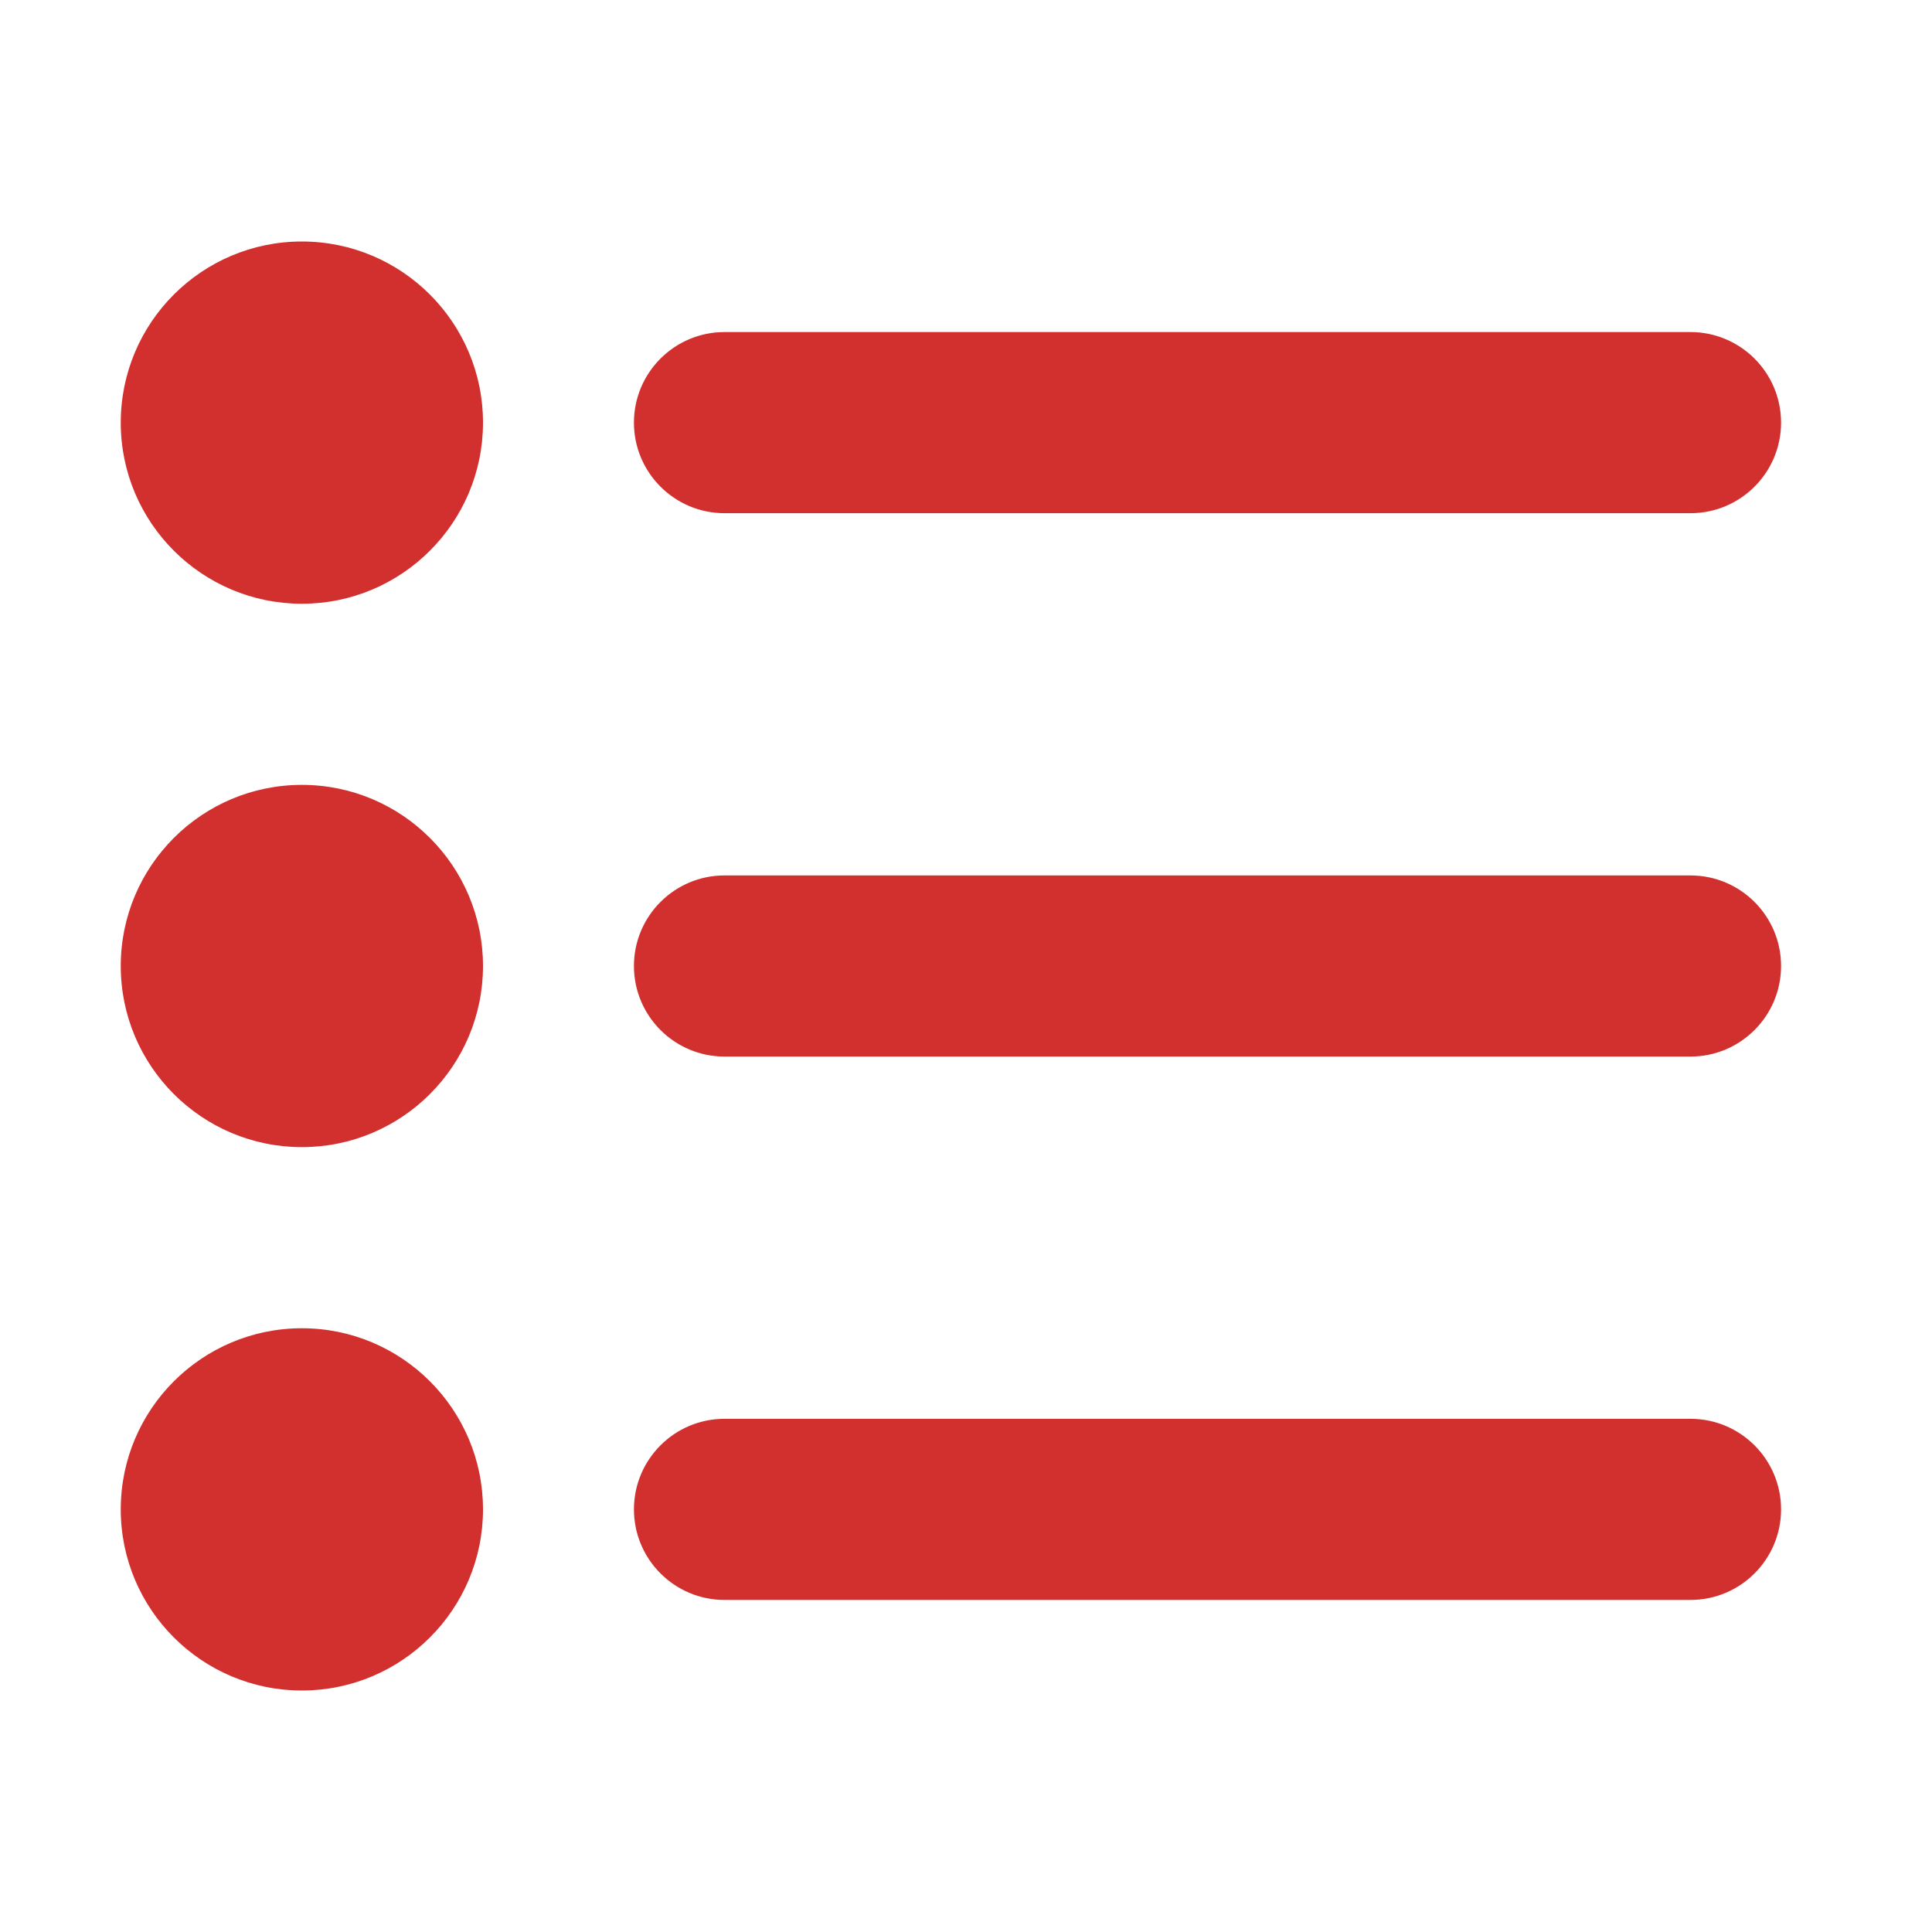 <svg width="16" height="16" viewBox="0 0 16 16" fill="none" xmlns="http://www.w3.org/2000/svg">
<path fill-rule="evenodd" clip-rule="evenodd" d="M2.5 5C3.328 5 4 4.328 4 3.5C4 2.672 3.328 2 2.5 2C1.672 2 1 2.672 1 3.5C1 4.328 1.672 5 2.5 5ZM2.5 9.5C3.328 9.5 4 8.828 4 8C4 7.172 3.328 6.5 2.5 6.5C1.672 6.5 1 7.172 1 8C1 8.828 1.672 9.5 2.5 9.5ZM4 12.5C4 13.328 3.328 14 2.5 14C1.672 14 1 13.328 1 12.5C1 11.672 1.672 11 2.5 11C3.328 11 4 11.672 4 12.5ZM6 2.75C5.586 2.75 5.25 3.086 5.25 3.5C5.25 3.914 5.586 4.25 6 4.25H14C14.414 4.25 14.75 3.914 14.75 3.5C14.75 3.086 14.414 2.75 14 2.75H6ZM5.25 8C5.25 7.586 5.586 7.25 6 7.25H14C14.414 7.25 14.75 7.586 14.75 8C14.75 8.414 14.414 8.75 14 8.75H6C5.586 8.75 5.25 8.414 5.25 8ZM6 11.75C5.586 11.75 5.25 12.086 5.25 12.5C5.25 12.914 5.586 13.25 6 13.25H14C14.414 13.25 14.75 12.914 14.75 12.5C14.75 12.086 14.414 11.75 14 11.75H6Z" fill="#D2302E"/>
</svg>
